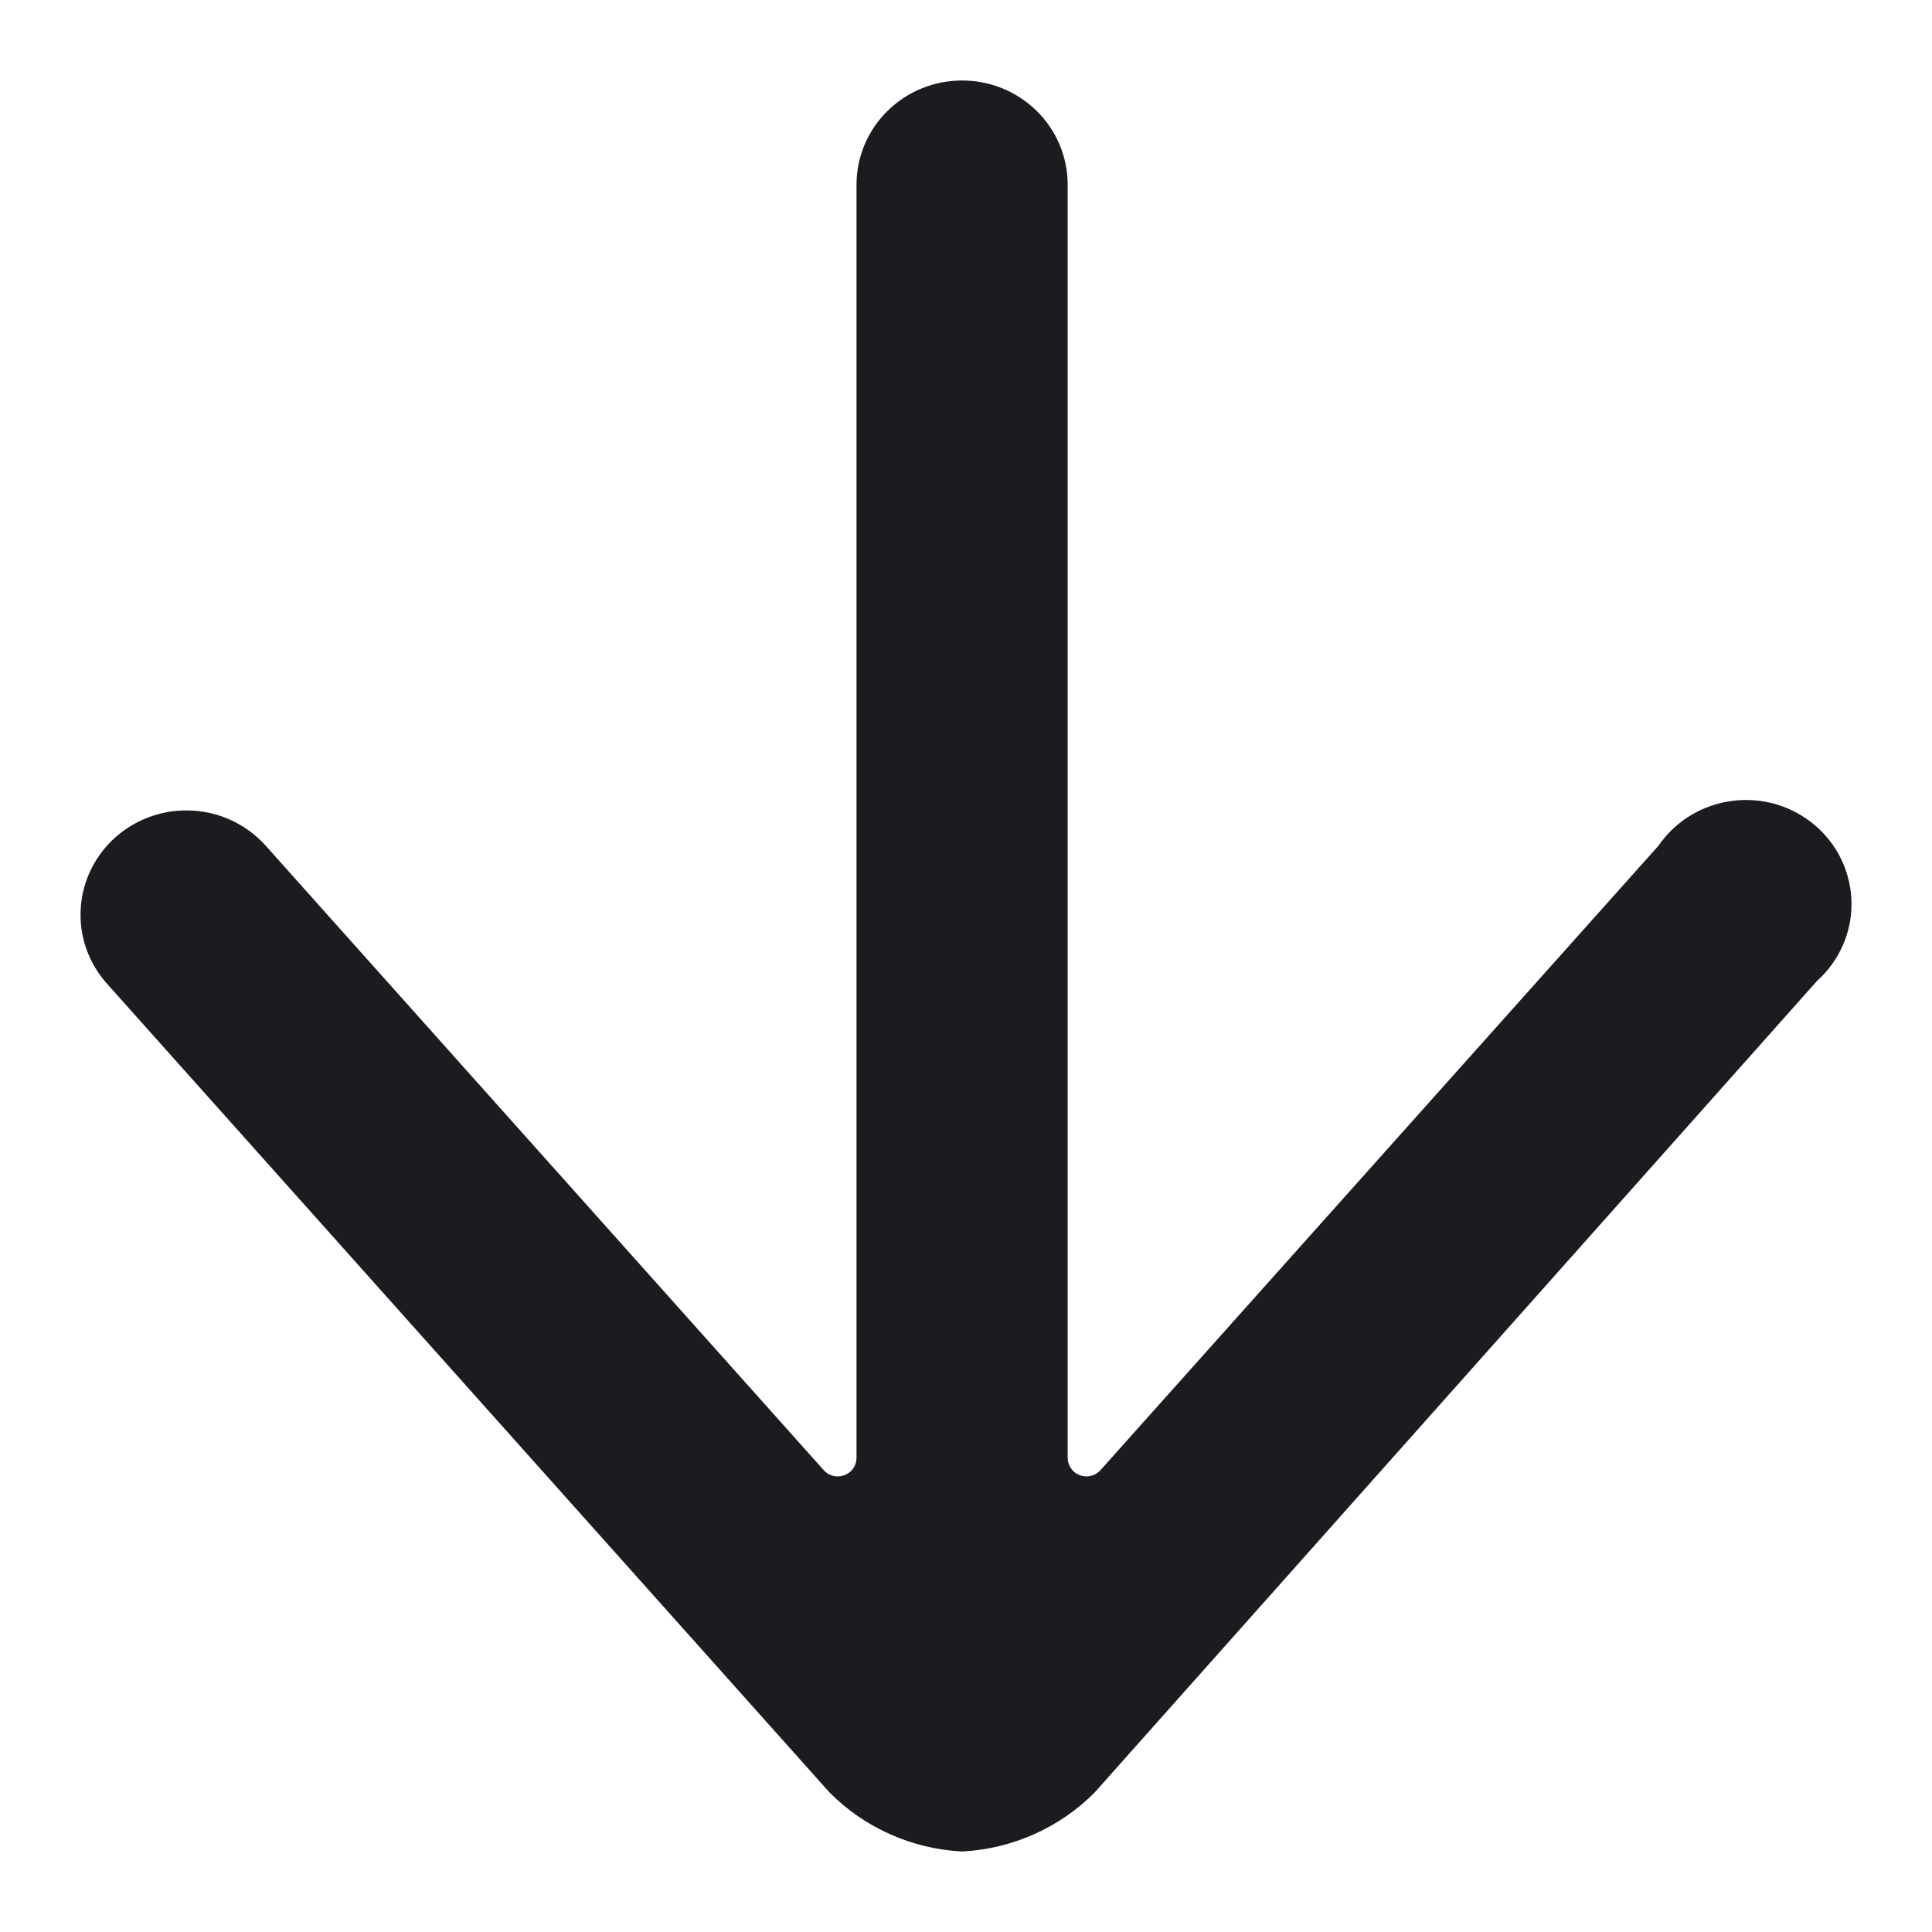 <svg width="24" height="24" viewBox="0 0 24 24" fill="none" xmlns="http://www.w3.org/2000/svg">
<g clip-path="url(#clip0_1_2393)">
<path d="M1.329 12.22L10.305 22.267C10.741 22.706 11.329 22.968 11.951 23C12.574 22.968 13.162 22.706 13.598 22.267L22.574 12.183C22.711 12.06 22.819 11.91 22.893 11.742C22.966 11.575 23.003 11.394 23 11.211C22.997 11.029 22.955 10.849 22.877 10.683C22.799 10.518 22.686 10.371 22.546 10.252C22.405 10.132 22.241 10.044 22.064 9.991C21.886 9.939 21.699 9.925 21.516 9.949C21.332 9.973 21.156 10.035 20.998 10.131C20.841 10.227 20.706 10.355 20.602 10.506L13.672 18.261C13.641 18.297 13.599 18.322 13.552 18.334C13.506 18.345 13.457 18.342 13.412 18.325C13.368 18.308 13.331 18.28 13.305 18.242C13.278 18.204 13.264 18.16 13.263 18.114L13.263 2.292C13.263 2.123 13.229 1.955 13.163 1.798C13.097 1.641 13.001 1.499 12.879 1.379C12.757 1.259 12.612 1.163 12.453 1.098C12.294 1.033 12.124 1 11.951 1C11.779 1 11.609 1.033 11.45 1.098C11.29 1.163 11.146 1.259 11.024 1.379C10.902 1.499 10.806 1.641 10.74 1.798C10.674 1.955 10.64 2.123 10.64 2.292L10.64 18.114C10.639 18.16 10.625 18.204 10.598 18.242C10.572 18.28 10.534 18.308 10.491 18.325C10.446 18.342 10.397 18.345 10.351 18.334C10.304 18.322 10.262 18.297 10.231 18.261L3.301 10.506C3.187 10.378 3.048 10.274 2.893 10.199C2.738 10.124 2.569 10.08 2.397 10.07C2.225 10.059 2.052 10.082 1.889 10.137C1.725 10.192 1.575 10.279 1.445 10.391C1.316 10.504 1.21 10.64 1.134 10.793C1.058 10.946 1.013 11.112 1.003 11.282C0.992 11.452 1.015 11.622 1.071 11.783C1.127 11.944 1.215 12.092 1.329 12.22Z" fill="#1D1B20"/>
</g>
<defs>
<clipPath id="clip0_1_2393">
<rect width="24" height="24" fill="white"/>
</clipPath>
</defs>
</svg>

